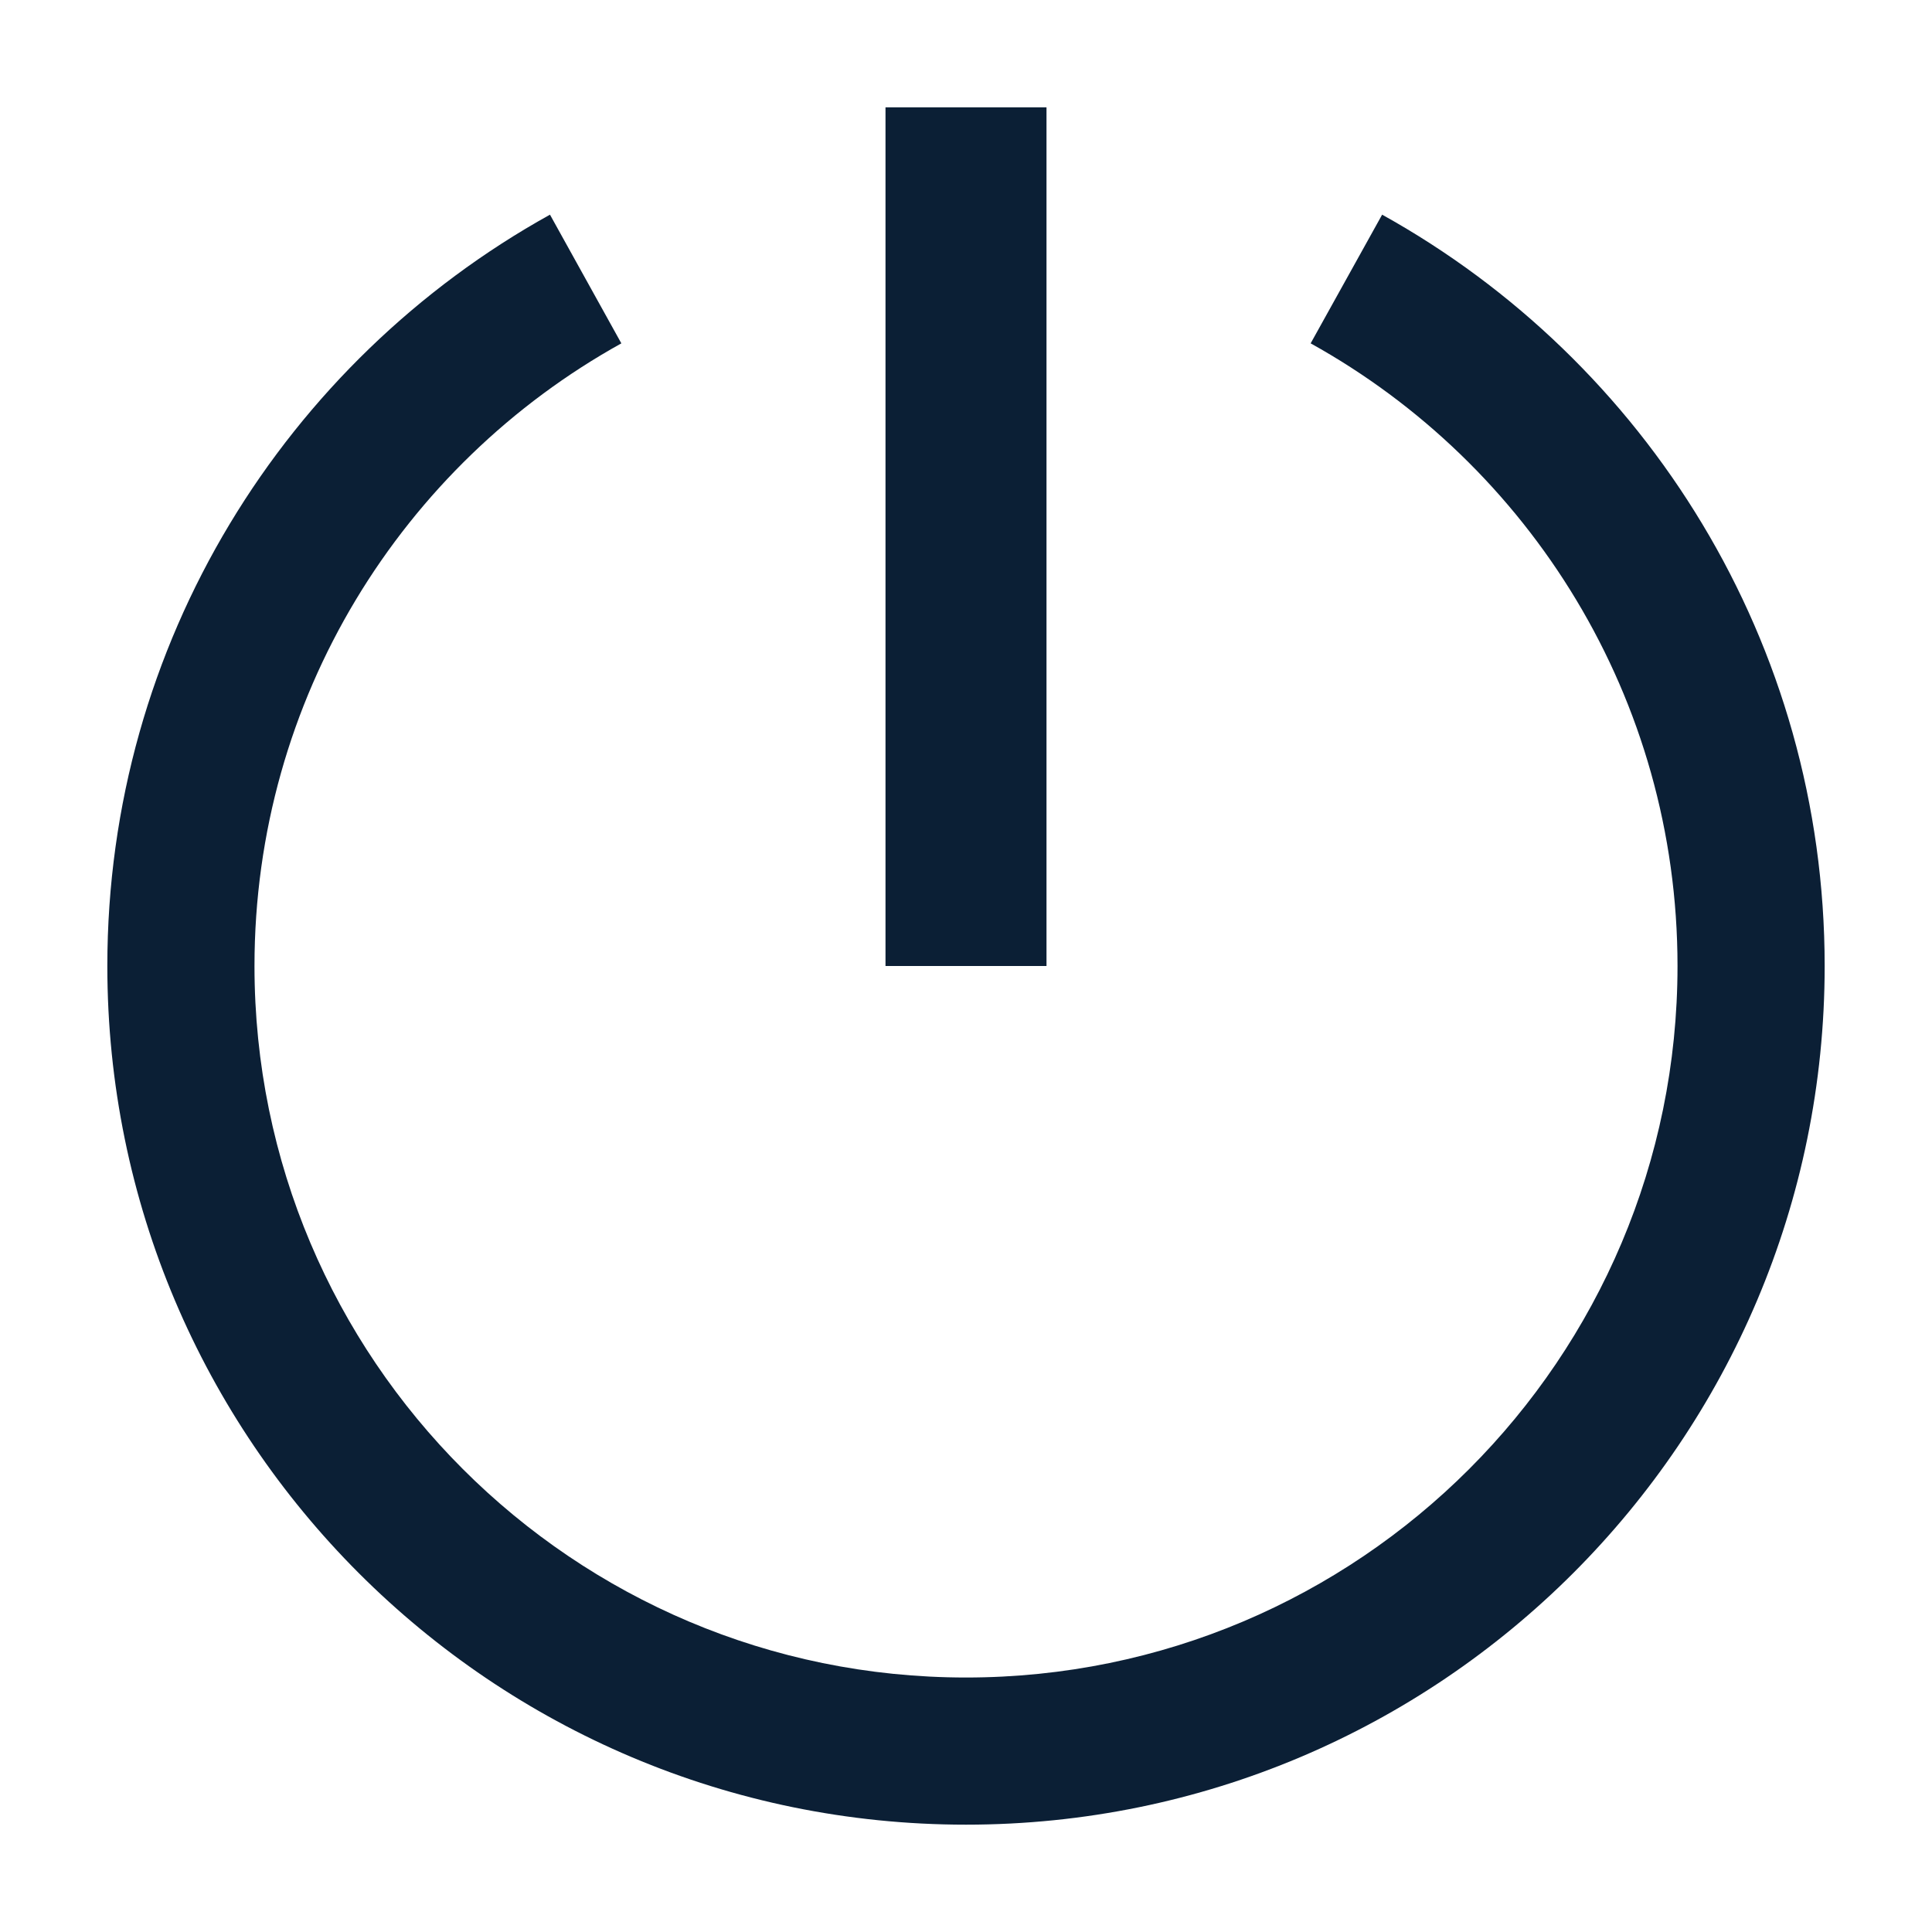 <svg xmlns="http://www.w3.org/2000/svg" width="18" height="18" viewBox="0 0 18 18" fill="none"><rect width="18" height="18" fill="none"/><path d="M8.25 1H9.75V9H8.25V1Z" fill="#0B1F35"/><path fill-rule="evenodd" clip-rule="evenodd" d="M5.789 3.199C3.749 4.331 2.371 6.505 2.371 9C2.371 12.661 5.339 15.629 9 15.629C12.661 15.629 15.629 12.661 15.629 9C15.629 6.505 14.251 4.331 12.211 3.199L12.877 2C15.334 3.364 17 5.987 17 9C17 13.418 13.418 17 9 17C4.582 17 1 13.418 1 9C1 5.987 2.666 3.364 5.124 2L5.789 3.199Z" fill="#0B1F35"/></svg>